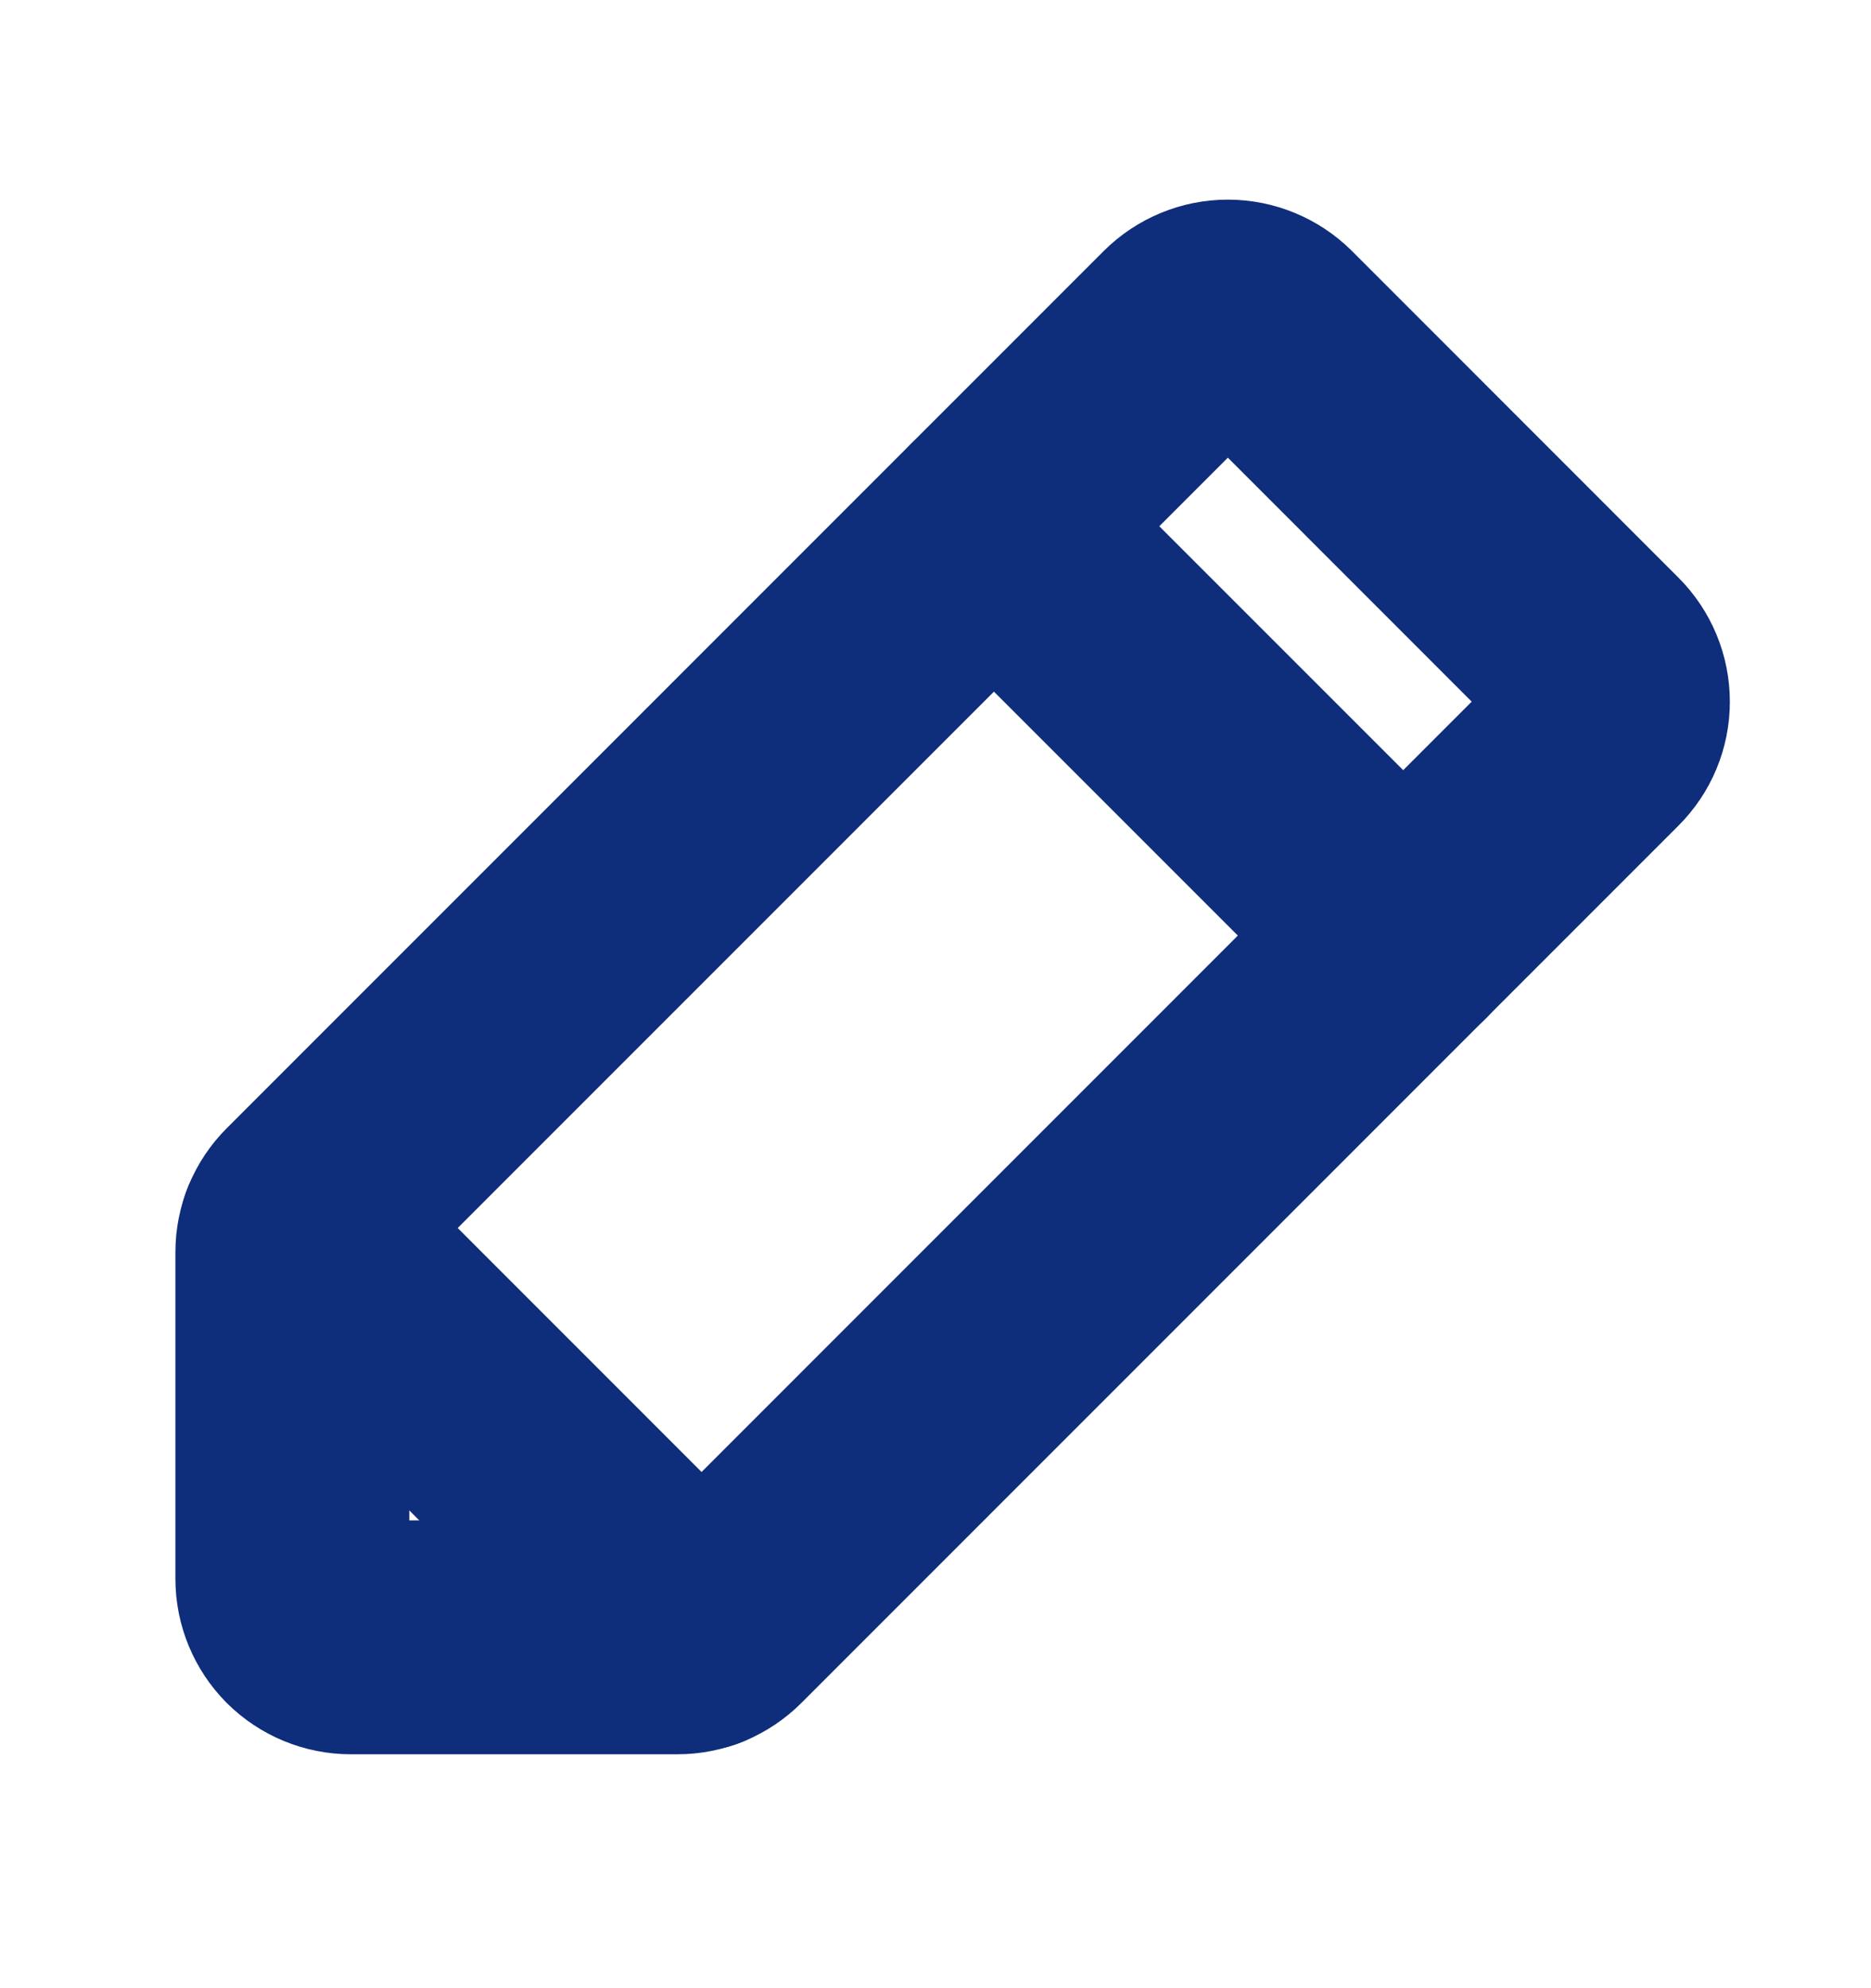<svg width="16" height="17" viewBox="0 0 16 17" fill="none" xmlns="http://www.w3.org/2000/svg">
<path d="M5.793 14H3C2.867 14 2.74 13.947 2.646 13.854C2.553 13.76 2.5 13.633 2.5 13.5V10.707C2.5 10.641 2.513 10.576 2.538 10.516C2.563 10.455 2.6 10.4 2.646 10.354L10.146 2.853C10.24 2.76 10.367 2.707 10.5 2.707C10.633 2.707 10.76 2.76 10.854 2.853L13.646 5.646C13.74 5.74 13.793 5.867 13.793 6C13.793 6.133 13.74 6.26 13.646 6.353L6.146 13.854C6.1 13.9 6.045 13.937 5.984 13.962C5.924 13.987 5.859 14 5.793 14Z" stroke="#0E2D7B" stroke-width="2" stroke-linecap="round" stroke-linejoin="round"/>
<path d="M8.5 4.5L12 8" stroke="#0E2D7B" stroke-width="2" stroke-linecap="round" stroke-linejoin="round"/>
<path d="M5.968 13.969L2.532 10.532" stroke="#0E2D7B" stroke-width="2" stroke-linecap="round" stroke-linejoin="round"/>
</svg>

